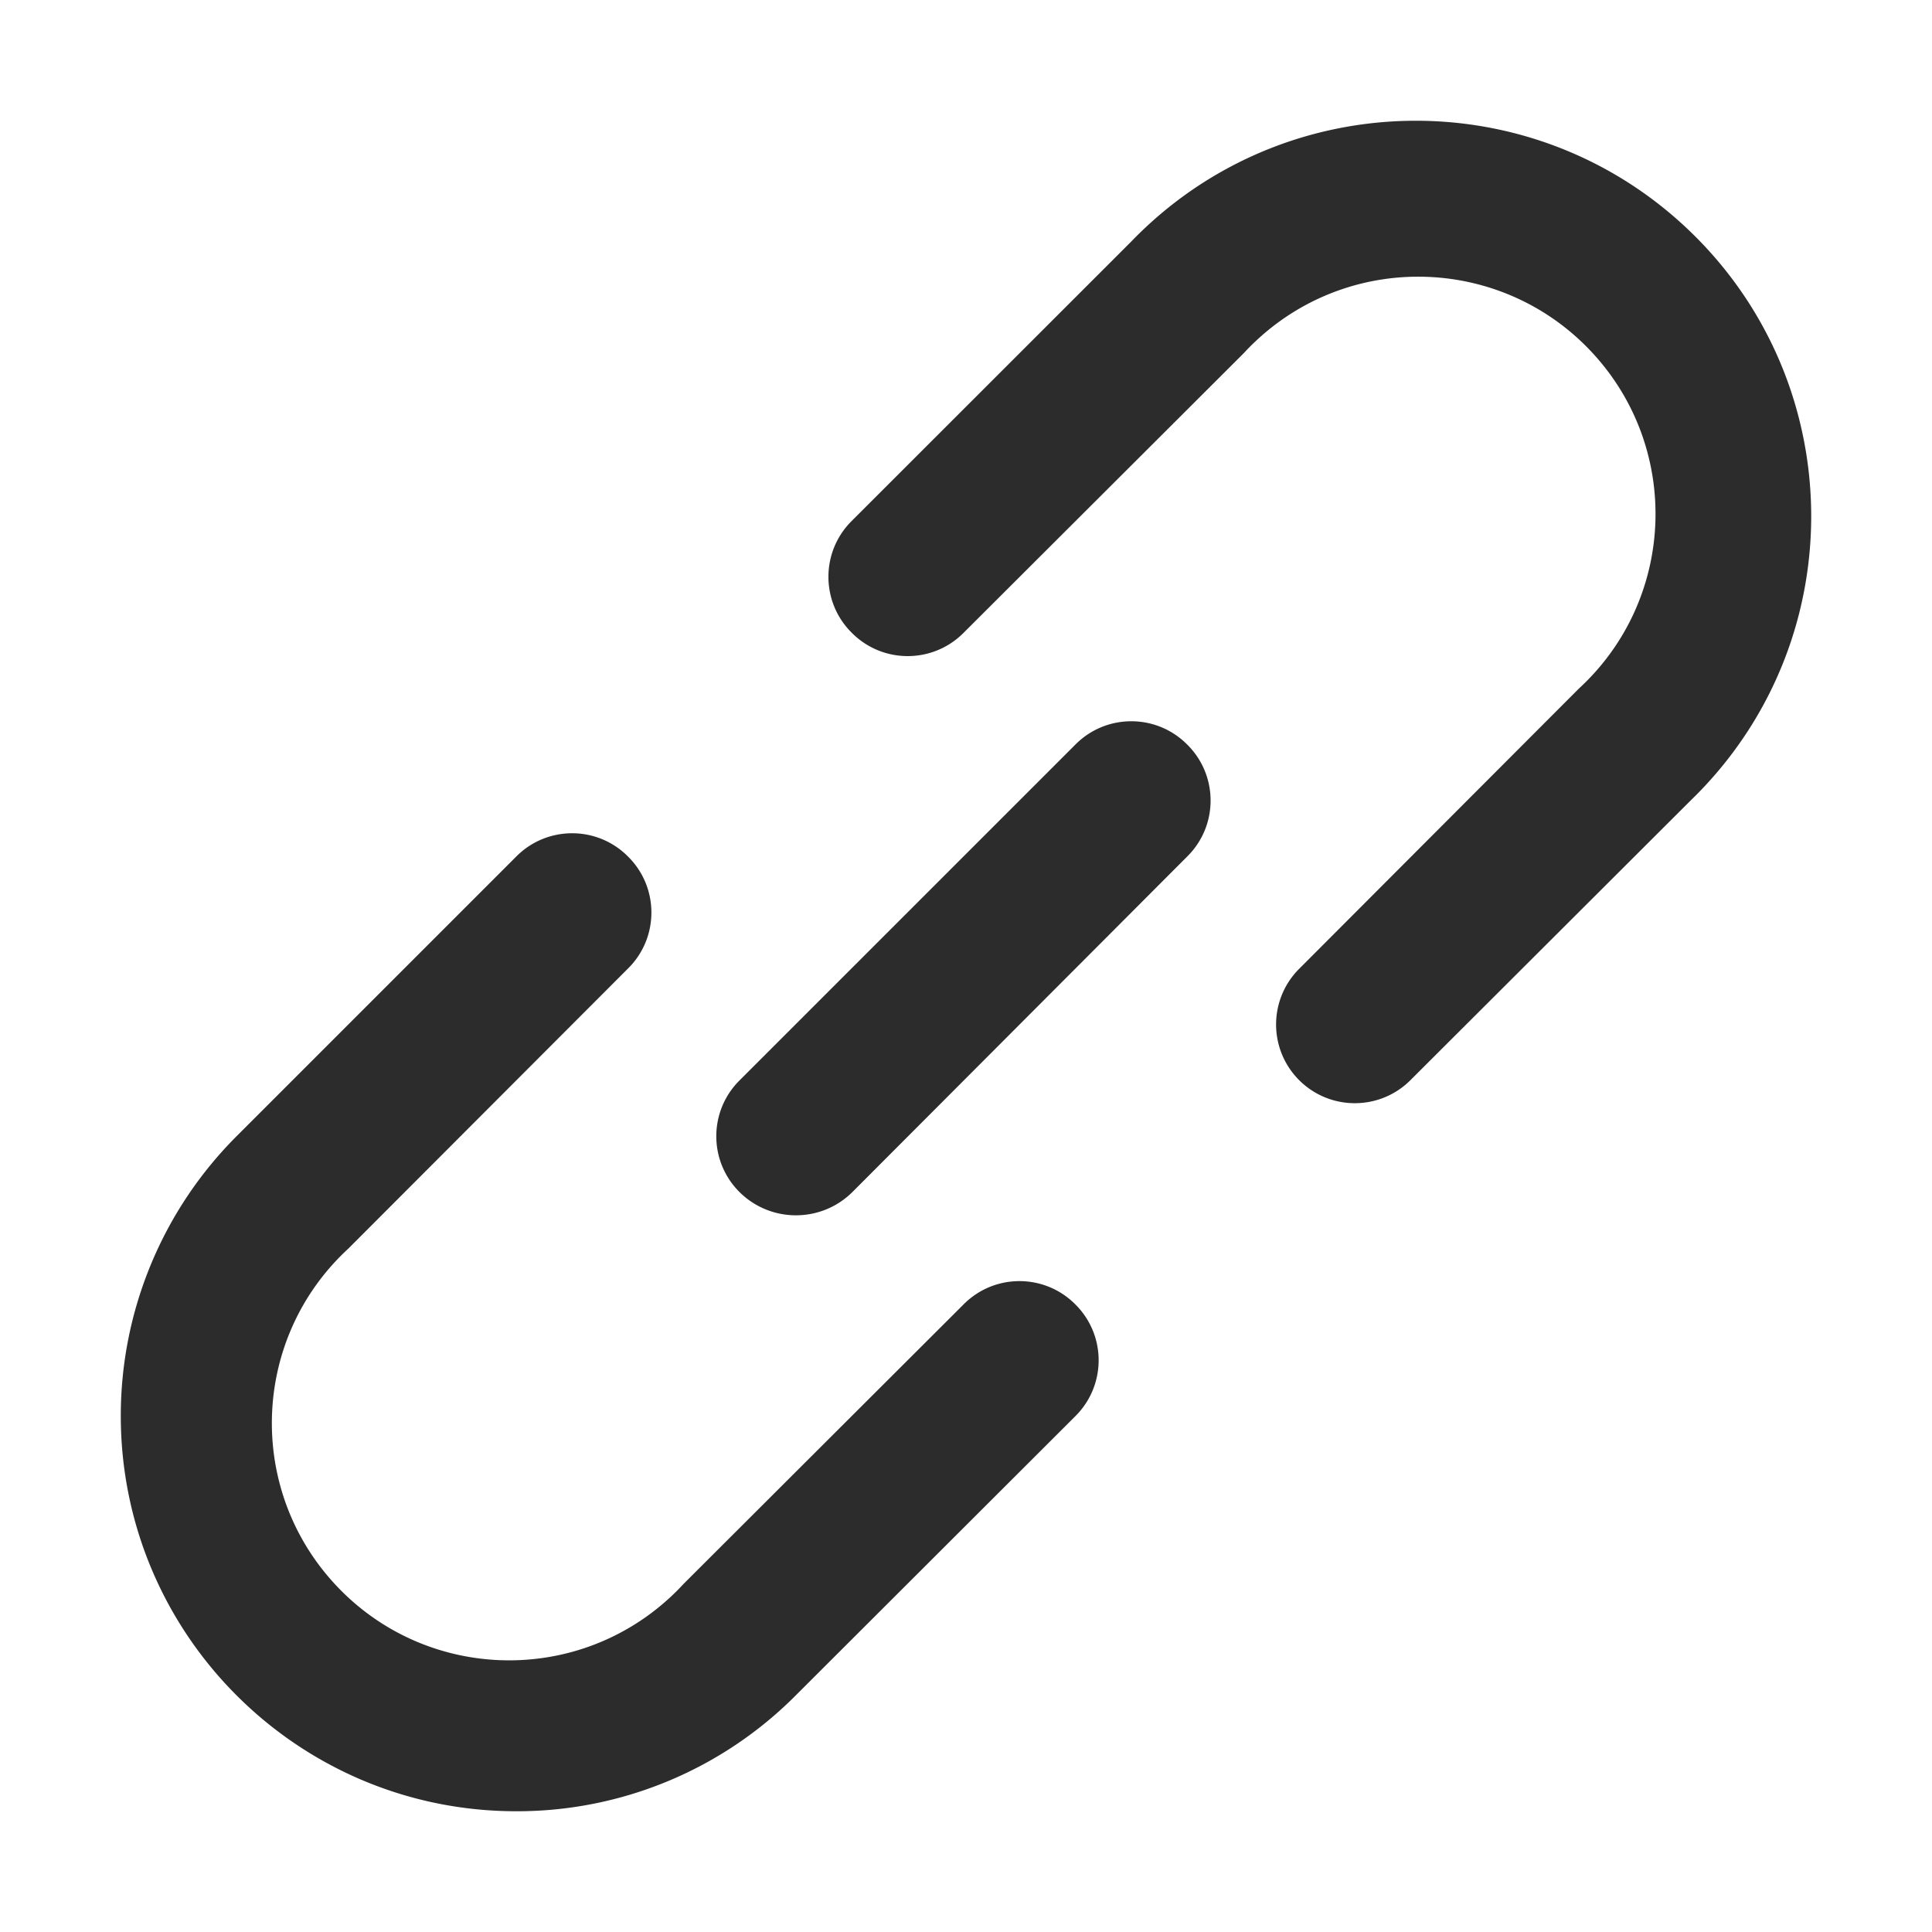 <?xml version="1.0" standalone="no"?><!DOCTYPE svg PUBLIC "-//W3C//DTD SVG 1.1//EN" "http://www.w3.org/Graphics/SVG/1.1/DTD/svg11.dtd"><svg t="1702189921418" class="icon" viewBox="0 0 1024 1024" version="1.1" xmlns="http://www.w3.org/2000/svg" p-id="13800" xmlns:xlink="http://www.w3.org/1999/xlink" width="200" height="200"><path d="M273.57 960C157.82 959.97 64 866.12 64.02 750.36c0.01-55.58 22.1-108.88 61.41-148.18l148.32-148.32c16.29-16.29 42.7-16.29 58.99 0l0.3 0.3c16.28 16.28 16.29 42.68 0.02 58.97L184.62 661.79c-51.07 47.07-54.31 126.63-7.24 177.7 47.07 51.07 126.63 54.31 177.7 7.24 2.55-2.35 5.01-4.81 7.36-7.37l148.43-148.15c16.29-16.26 42.66-16.25 58.95 0.01l0.24 0.24c16.32 16.3 16.32 42.74 0 59.04L421.8 898.55A208.245 208.245 0 0 1 273.57 960z m118.24-328.33c-16.23-16.3-16.2-42.67 0.06-58.93L570.12 394.5c16.29-16.29 42.7-16.29 58.99 0l0.31 0.31c16.28 16.28 16.29 42.67 0.03 58.96L451.94 631.66c-16.59 16.63-43.53 16.64-60.13 0.01z m296.64-59.3c-16.16-16.3-16.12-42.59 0.1-58.84L836.8 365c51.14-47 54.49-126.55 7.49-177.69s-126.55-54.49-177.69-7.49a124.79 124.79 0 0 0-7.37 7.36L510.57 335.56c-16.3 16.26-42.69 16.25-58.97-0.03l-0.3-0.3c-16.29-16.29-16.29-42.71 0.01-59l148.31-148.24c80.42-83.26 213.11-85.57 296.37-5.15s85.57 213.11 5.15 296.37c-1.69 1.75-3.4 3.46-5.15 5.15L747.54 572.53c-16.34 16.31-42.83 16.24-59.09-0.16z" p-id="13801" fill="#2c2c2c"></path></svg>